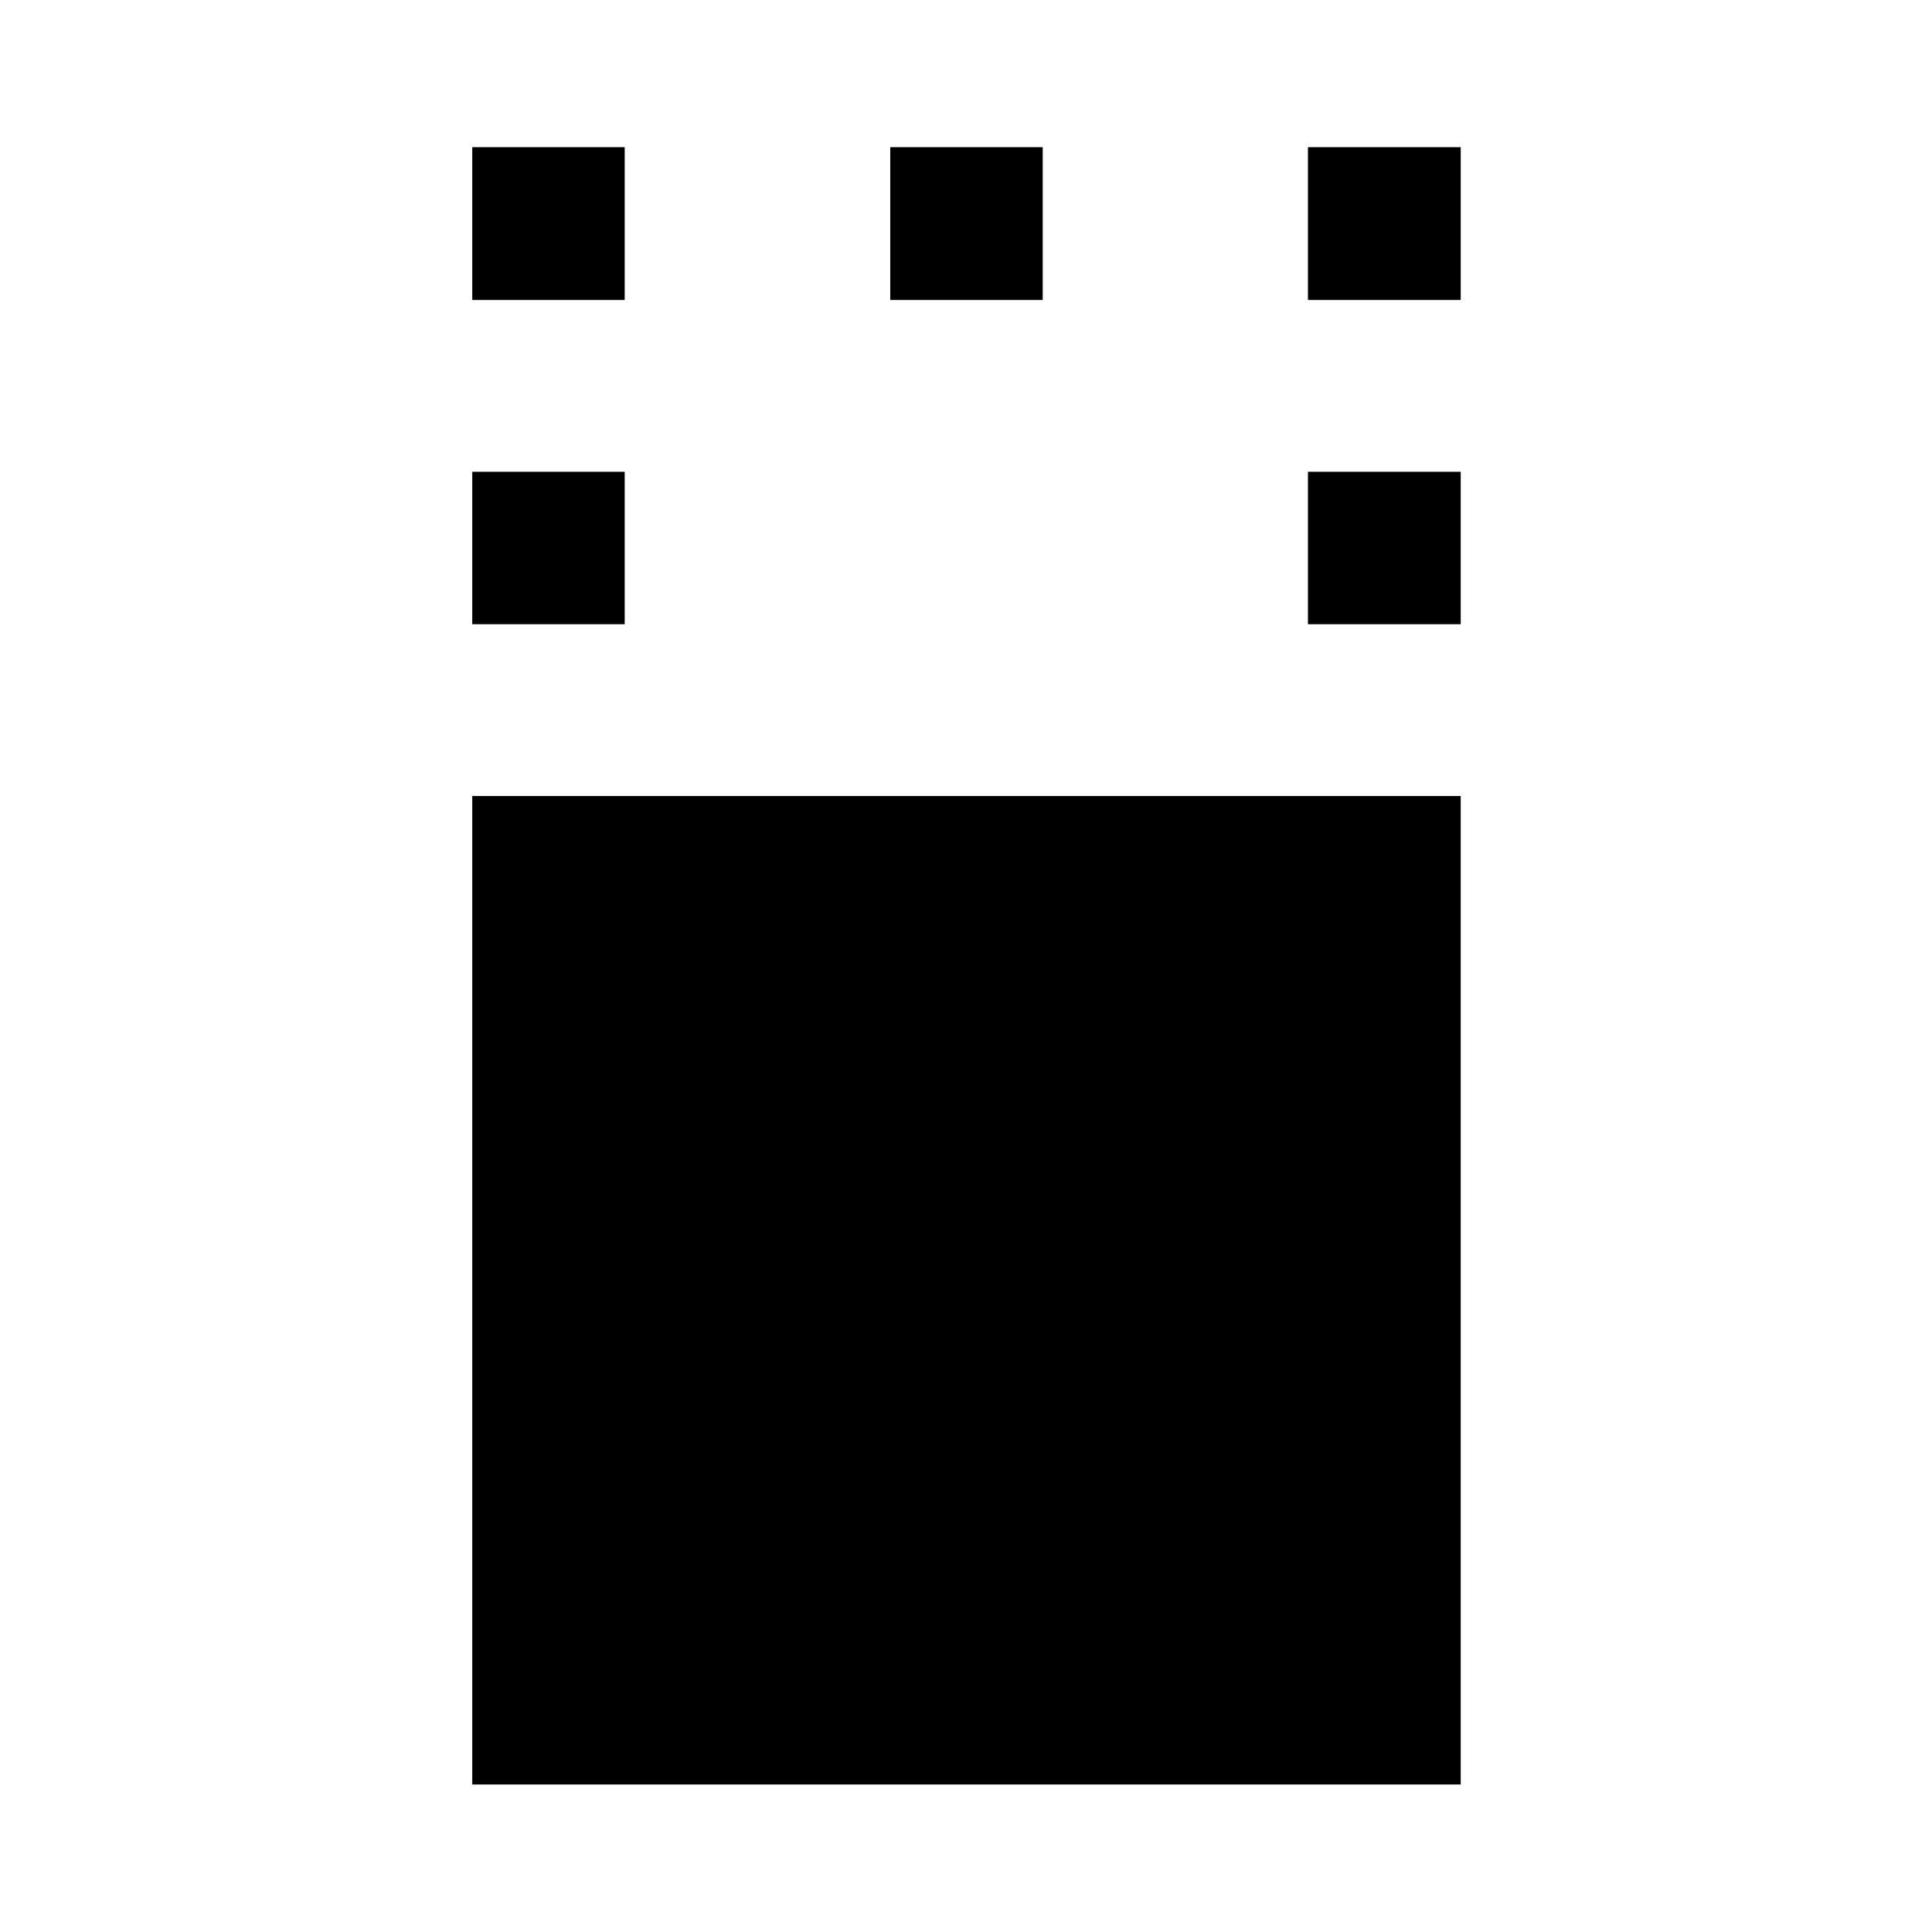 <svg xmlns="http://www.w3.org/2000/svg" height="40" viewBox="0 -960 960 960" width="40"><path d="M234.66-73.3v-491.16h491.16V-73.3H234.66Zm0-576.53v-75.75h75.75v75.75h-75.75Zm415.25 0v-75.75h75.91v75.75h-75.91ZM234.66-810.94v-75.92h75.75v75.92h-75.75Zm207.7 0v-75.92h75.76v75.92h-75.76Zm207.55 0v-75.92h75.91v75.92h-75.91Z"/></svg>